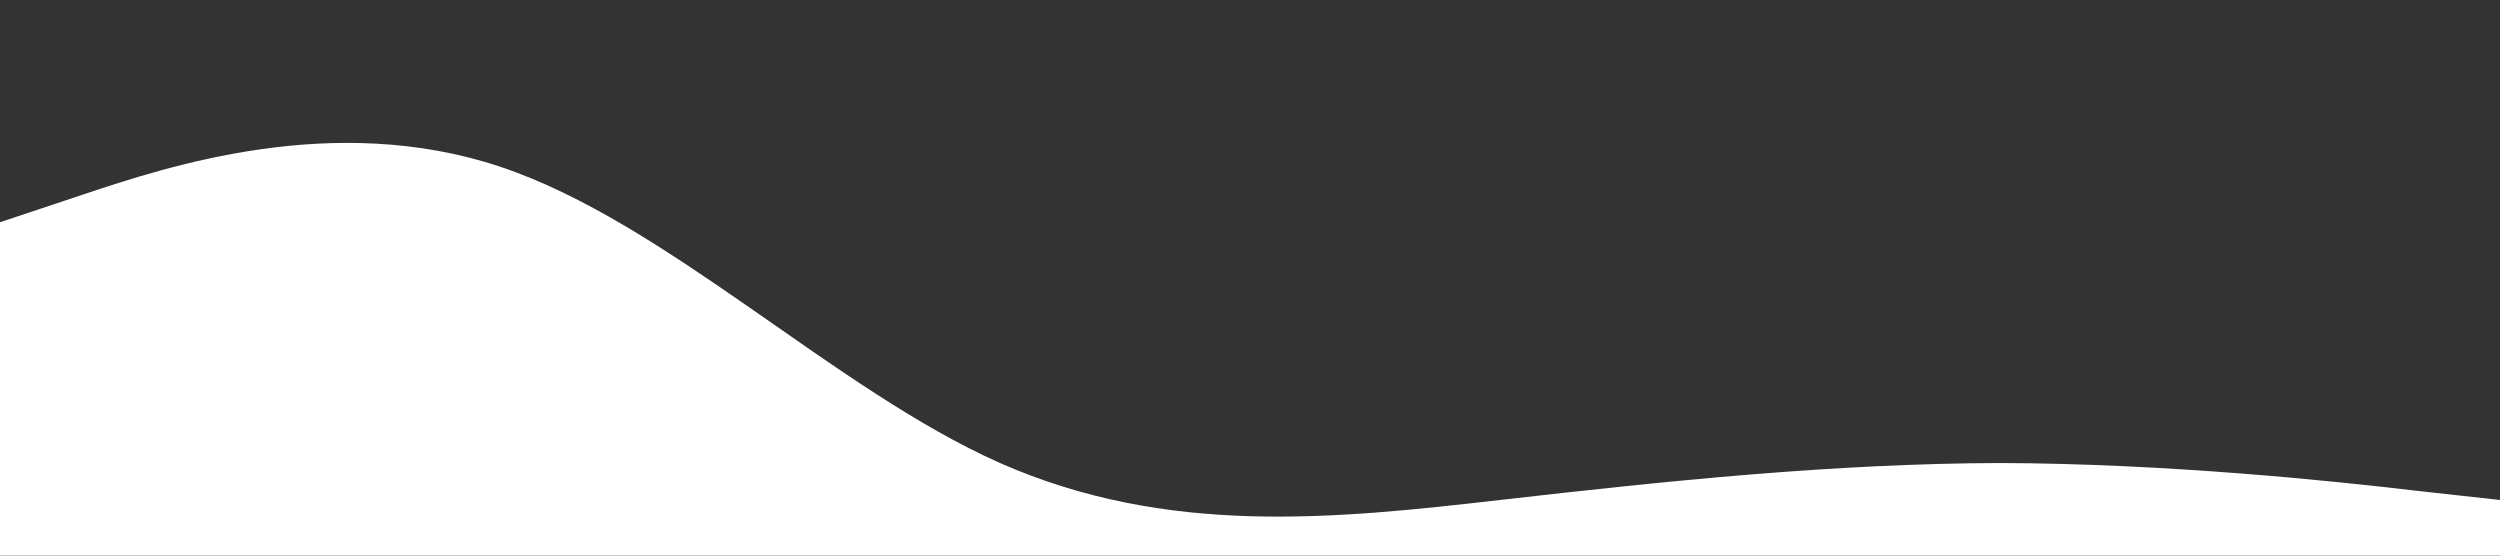 <svg xmlns="http://www.w3.org/2000/svg" viewBox="0 0 1440 320" fill="white">
  <rect x="0" y="0" width="1440" height="320" fill="#333333" stroke="none"/>
  <path fill-opacity="1" d="M0,128L48,112C96,96,192,64,288,96C384,128,480,224,576,266.7C672,309,768,299,864,288C960,277,1056,267,1152,266.7C1248,267,1344,277,1392,282.7L1440,288L1440,320L1392,320C1344,320,1248,320,1152,320C1056,320,960,320,864,320C768,320,672,320,576,320C480,320,384,320,288,320C192,320,96,320,48,320L0,320Z"></path>
</svg>

